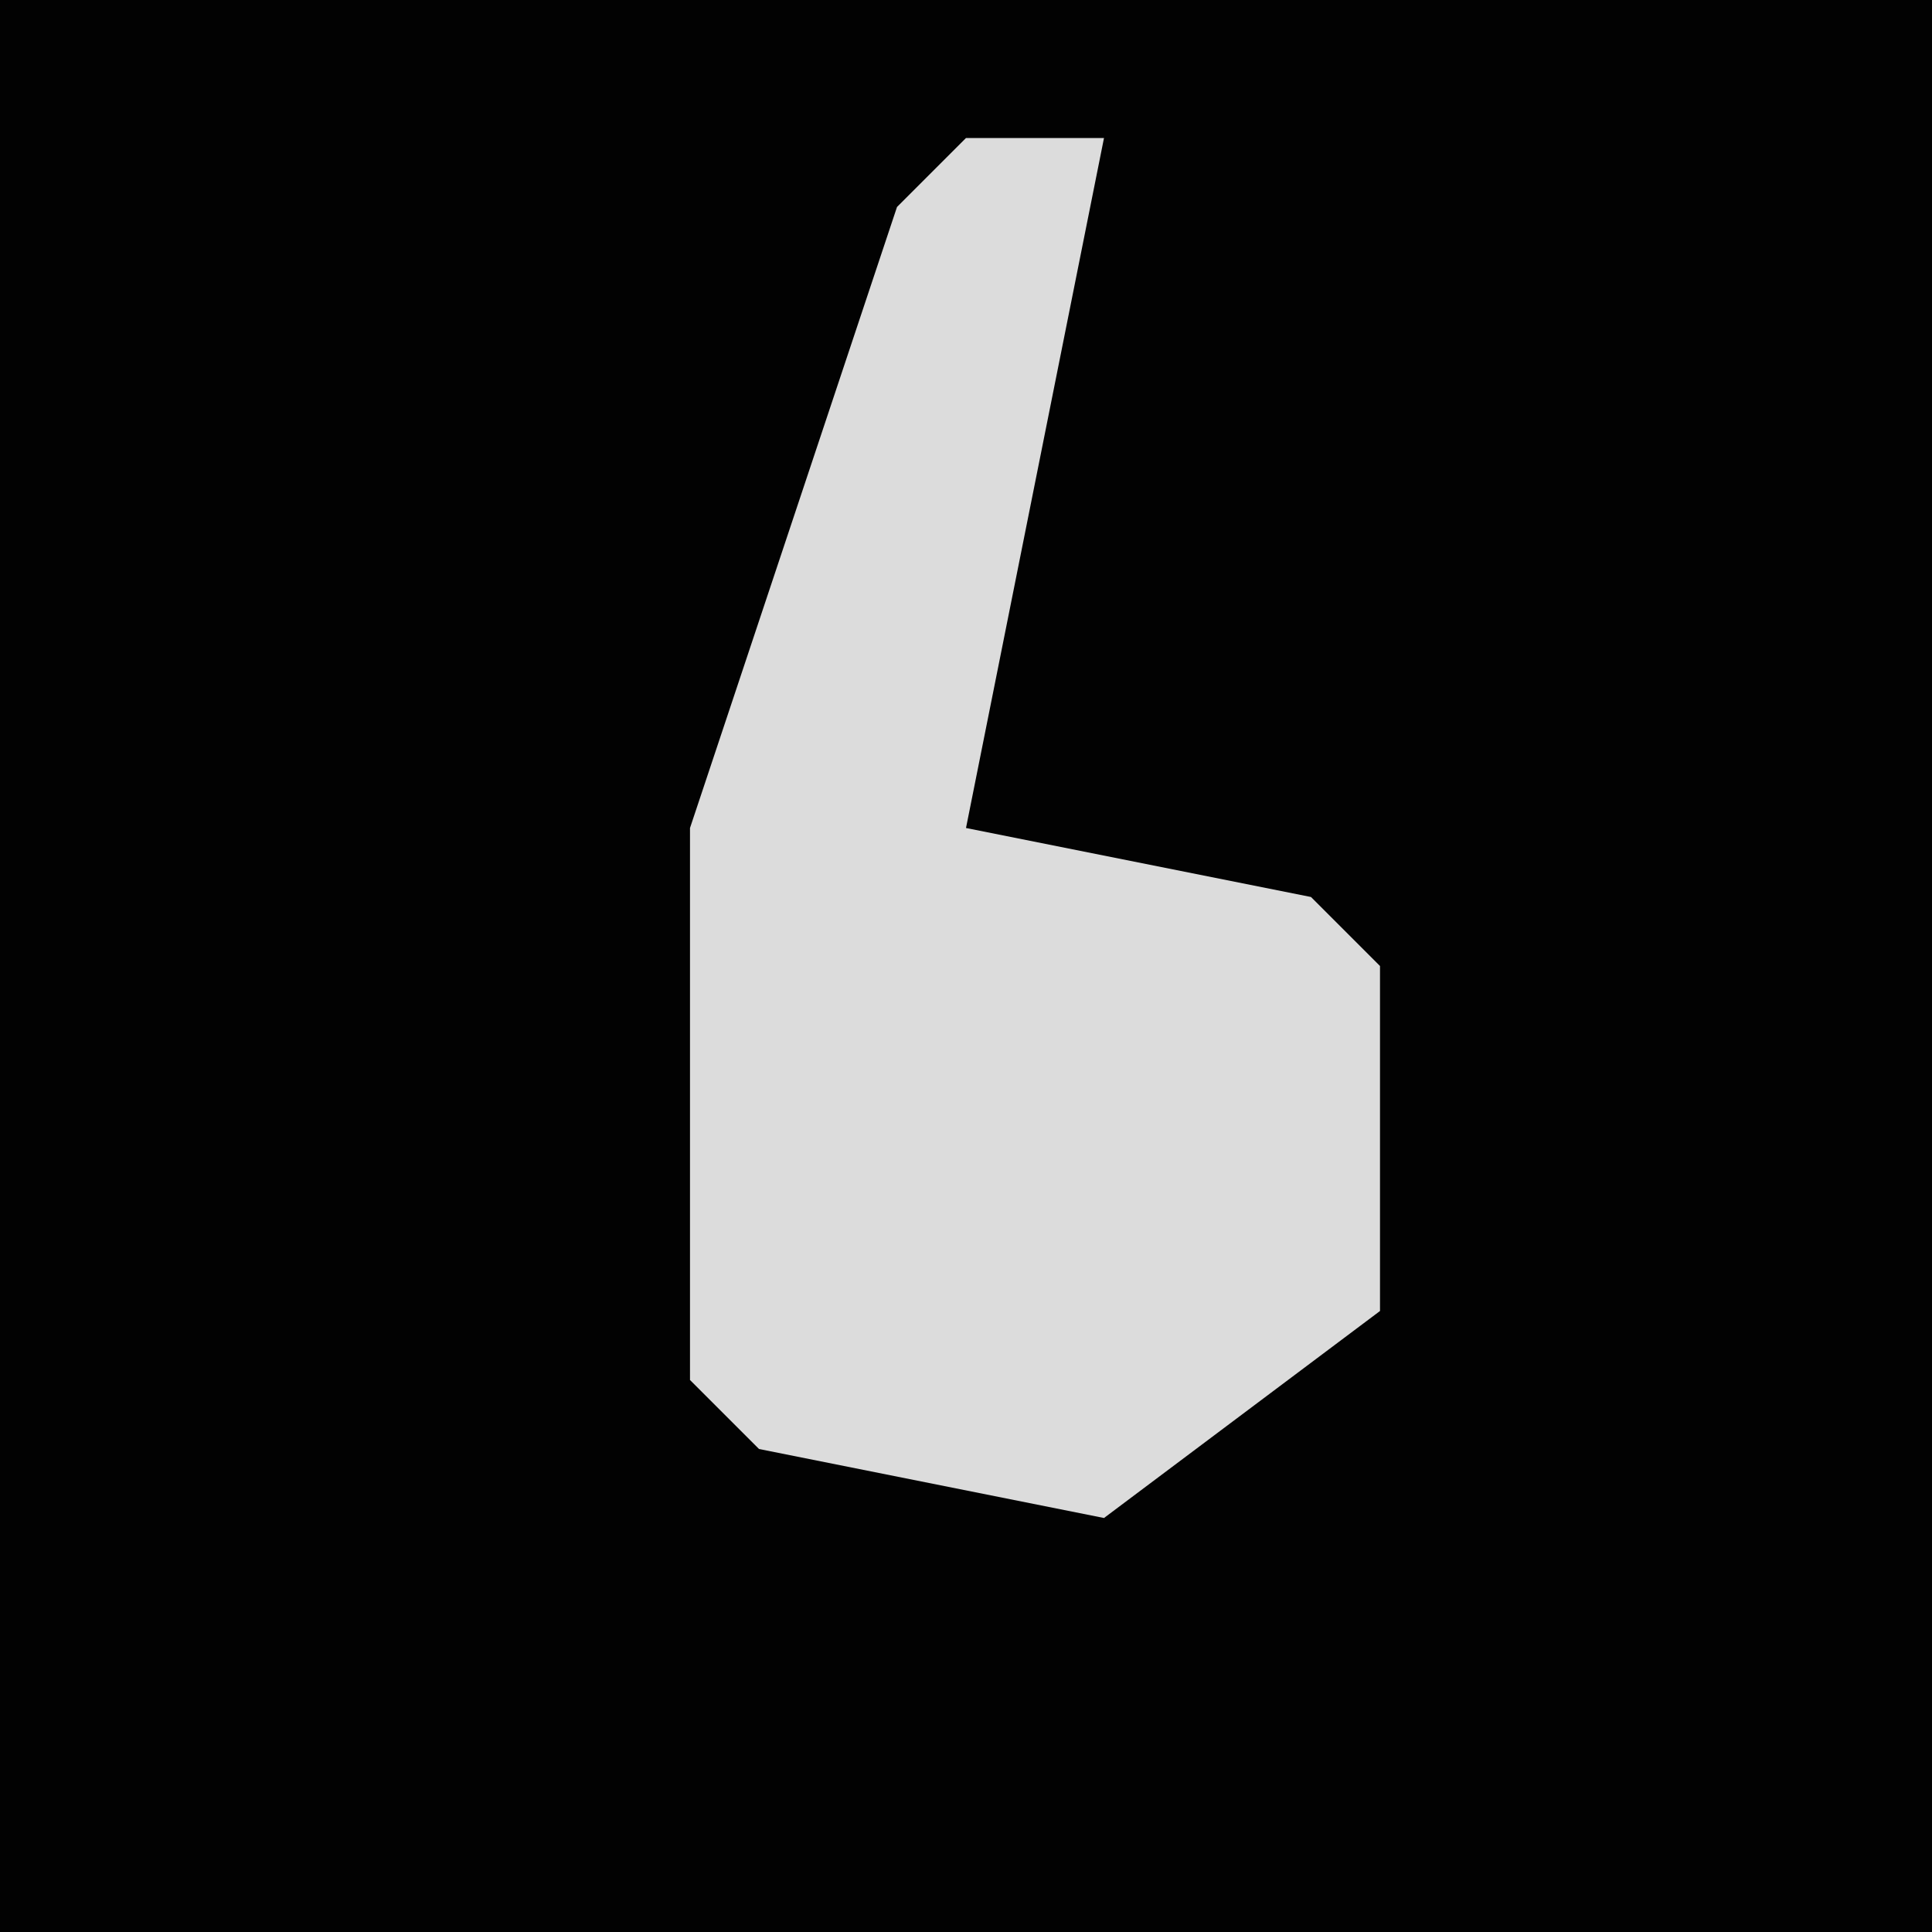 <?xml version="1.0" encoding="UTF-8"?>
<svg version="1.1" xmlns="http://www.w3.org/2000/svg" width="28" height="28">
<path d="M0,0 L28,0 L28,28 L0,28 Z " fill="#020202" transform="translate(0,0)"/>
<path d="M0,0 L2,0 L0,10 L5,11 L6,12 L6,17 L2,20 L-3,19 L-4,18 L-4,10 L-1,1 Z " fill="#DCDCDC" transform="translate(14,2)"/>
</svg>
